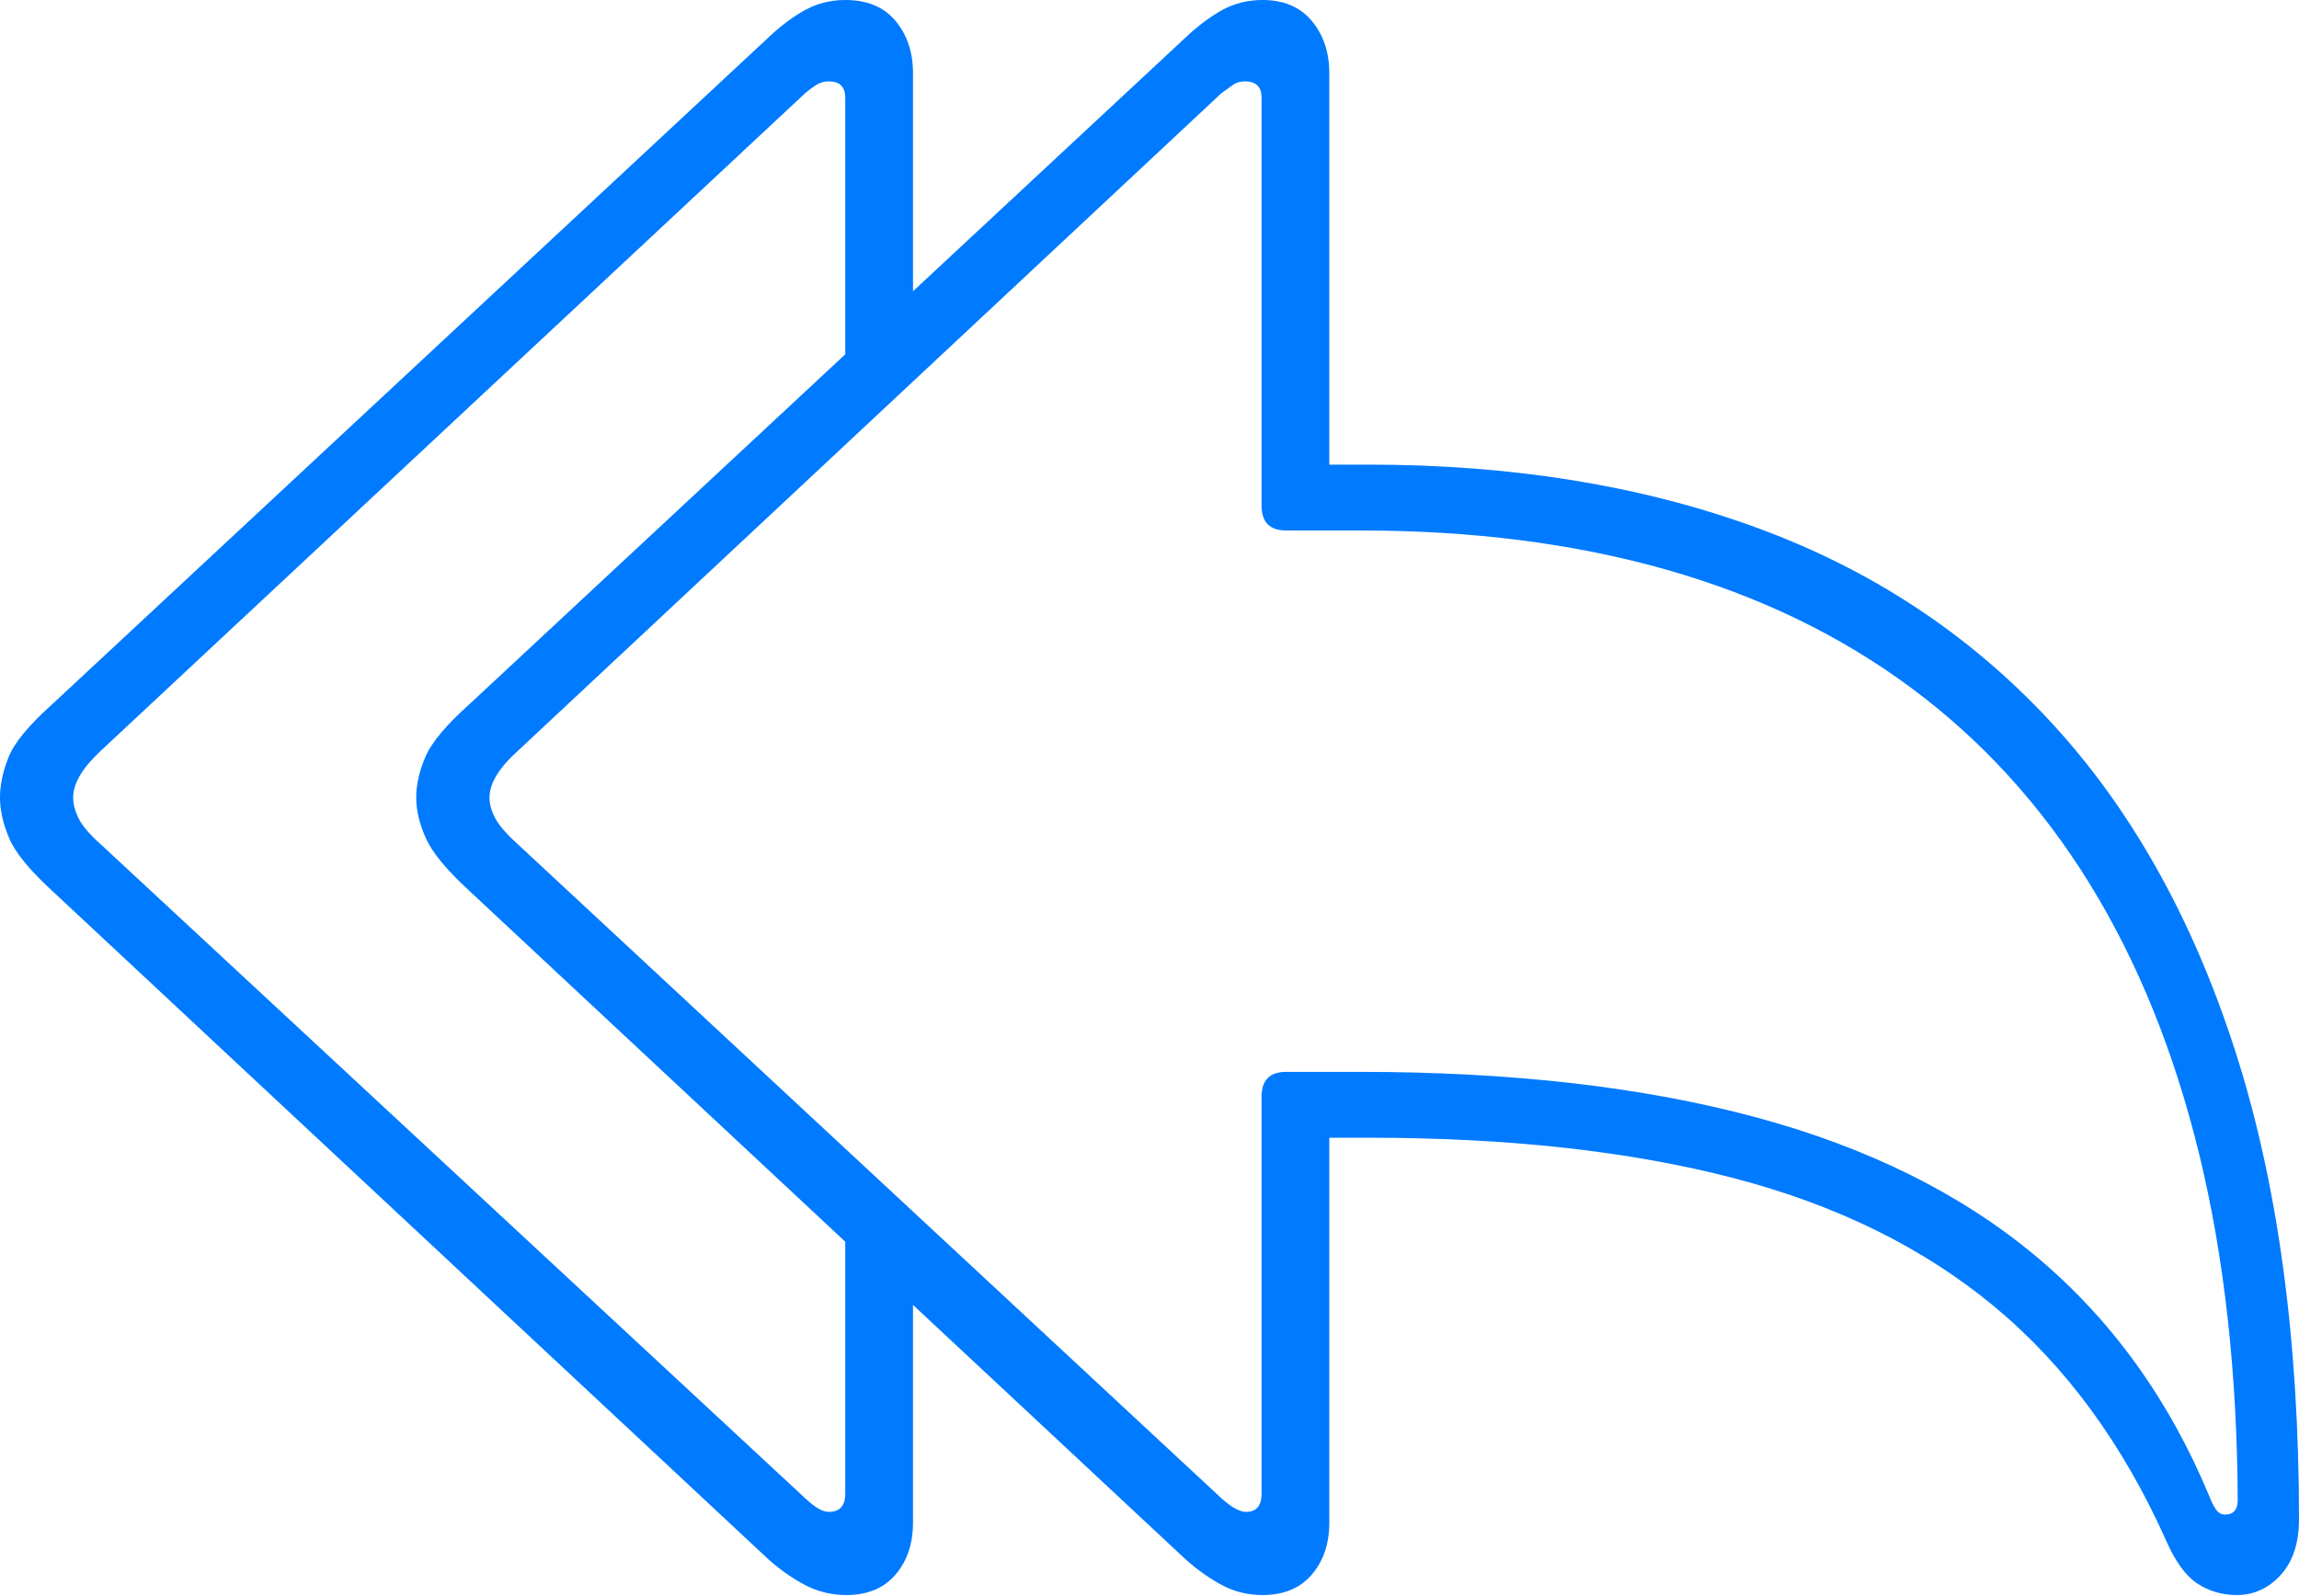 <?xml version="1.0" encoding="UTF-8"?>
<!--Generator: Apple Native CoreSVG 175-->
<!DOCTYPE svg
PUBLIC "-//W3C//DTD SVG 1.1//EN"
       "http://www.w3.org/Graphics/SVG/1.1/DTD/svg11.dtd">
<svg version="1.1" xmlns="http://www.w3.org/2000/svg" xmlns:xlink="http://www.w3.org/1999/xlink" width="24.541" height="17.041">
 <g>
  <rect height="17.041" opacity="0" width="24.541" x="0" y="0"/>
  <path d="M13.477 17.031Q13.818 17.031 14.004 16.811Q14.19 16.592 14.19 16.26L14.19 12.148L14.609 12.148Q16.846 12.148 18.501 12.578Q20.156 13.008 21.294 13.955Q22.432 14.902 23.125 16.455Q23.271 16.787 23.457 16.909Q23.643 17.031 23.877 17.031Q24.15 17.031 24.346 16.816Q24.541 16.602 24.541 16.221Q24.541 13.32 23.852 11.196Q23.164 9.072 21.87 7.686Q20.576 6.299 18.74 5.63Q16.904 4.961 14.609 4.961L14.19 4.961L14.19 0.781Q14.19 0.449 14.004 0.225Q13.818 0 13.477 0Q13.242 0 13.047 0.107Q12.852 0.215 12.656 0.4L5.01 7.52Q4.639 7.852 4.541 8.081Q4.443 8.311 4.443 8.516Q4.443 8.721 4.546 8.95Q4.648 9.18 5.01 9.512L12.656 16.65Q12.842 16.816 13.042 16.924Q13.242 17.031 13.477 17.031ZM13.301 16.143Q13.203 16.143 13.047 16.006L5.527 9.014Q5.352 8.857 5.288 8.74Q5.225 8.623 5.225 8.516Q5.225 8.291 5.527 8.018L13.037 0.996Q13.105 0.947 13.159 0.908Q13.213 0.869 13.291 0.869Q13.467 0.869 13.467 1.045L13.467 5.4Q13.467 5.664 13.73 5.664L14.521 5.664Q16.318 5.664 17.793 6.084Q19.268 6.504 20.4 7.344Q21.533 8.184 22.305 9.434Q23.076 10.684 23.477 12.329Q23.877 13.975 23.887 16.016Q23.887 16.172 23.75 16.172Q23.691 16.172 23.652 16.113Q23.613 16.055 23.584 15.977Q22.939 14.424 21.738 13.418Q20.537 12.412 18.74 11.929Q16.943 11.445 14.521 11.445L13.73 11.445Q13.467 11.445 13.467 11.709L13.467 15.947Q13.467 16.143 13.301 16.143ZM9.033 17.031Q9.375 17.031 9.561 16.811Q9.746 16.592 9.746 16.26L9.746 13.291L9.023 12.754L9.023 15.947Q9.023 16.143 8.848 16.143Q8.75 16.143 8.604 16.006L1.074 9.014Q0.898 8.857 0.84 8.74Q0.781 8.623 0.781 8.516Q0.781 8.291 1.074 8.018L8.594 0.996Q8.652 0.947 8.711 0.908Q8.77 0.869 8.848 0.869Q9.023 0.869 9.023 1.045L9.023 4.258L9.746 3.721L9.746 0.781Q9.746 0.449 9.561 0.225Q9.375 0 9.023 0Q8.789 0 8.594 0.107Q8.398 0.215 8.203 0.4L0.557 7.52Q0.186 7.852 0.093 8.081Q0 8.311 0 8.516Q0 8.721 0.098 8.95Q0.195 9.18 0.557 9.512L8.203 16.65Q8.389 16.816 8.594 16.924Q8.799 17.031 9.033 17.031Z" fill="#007aff"/>
 </g>
</svg>
